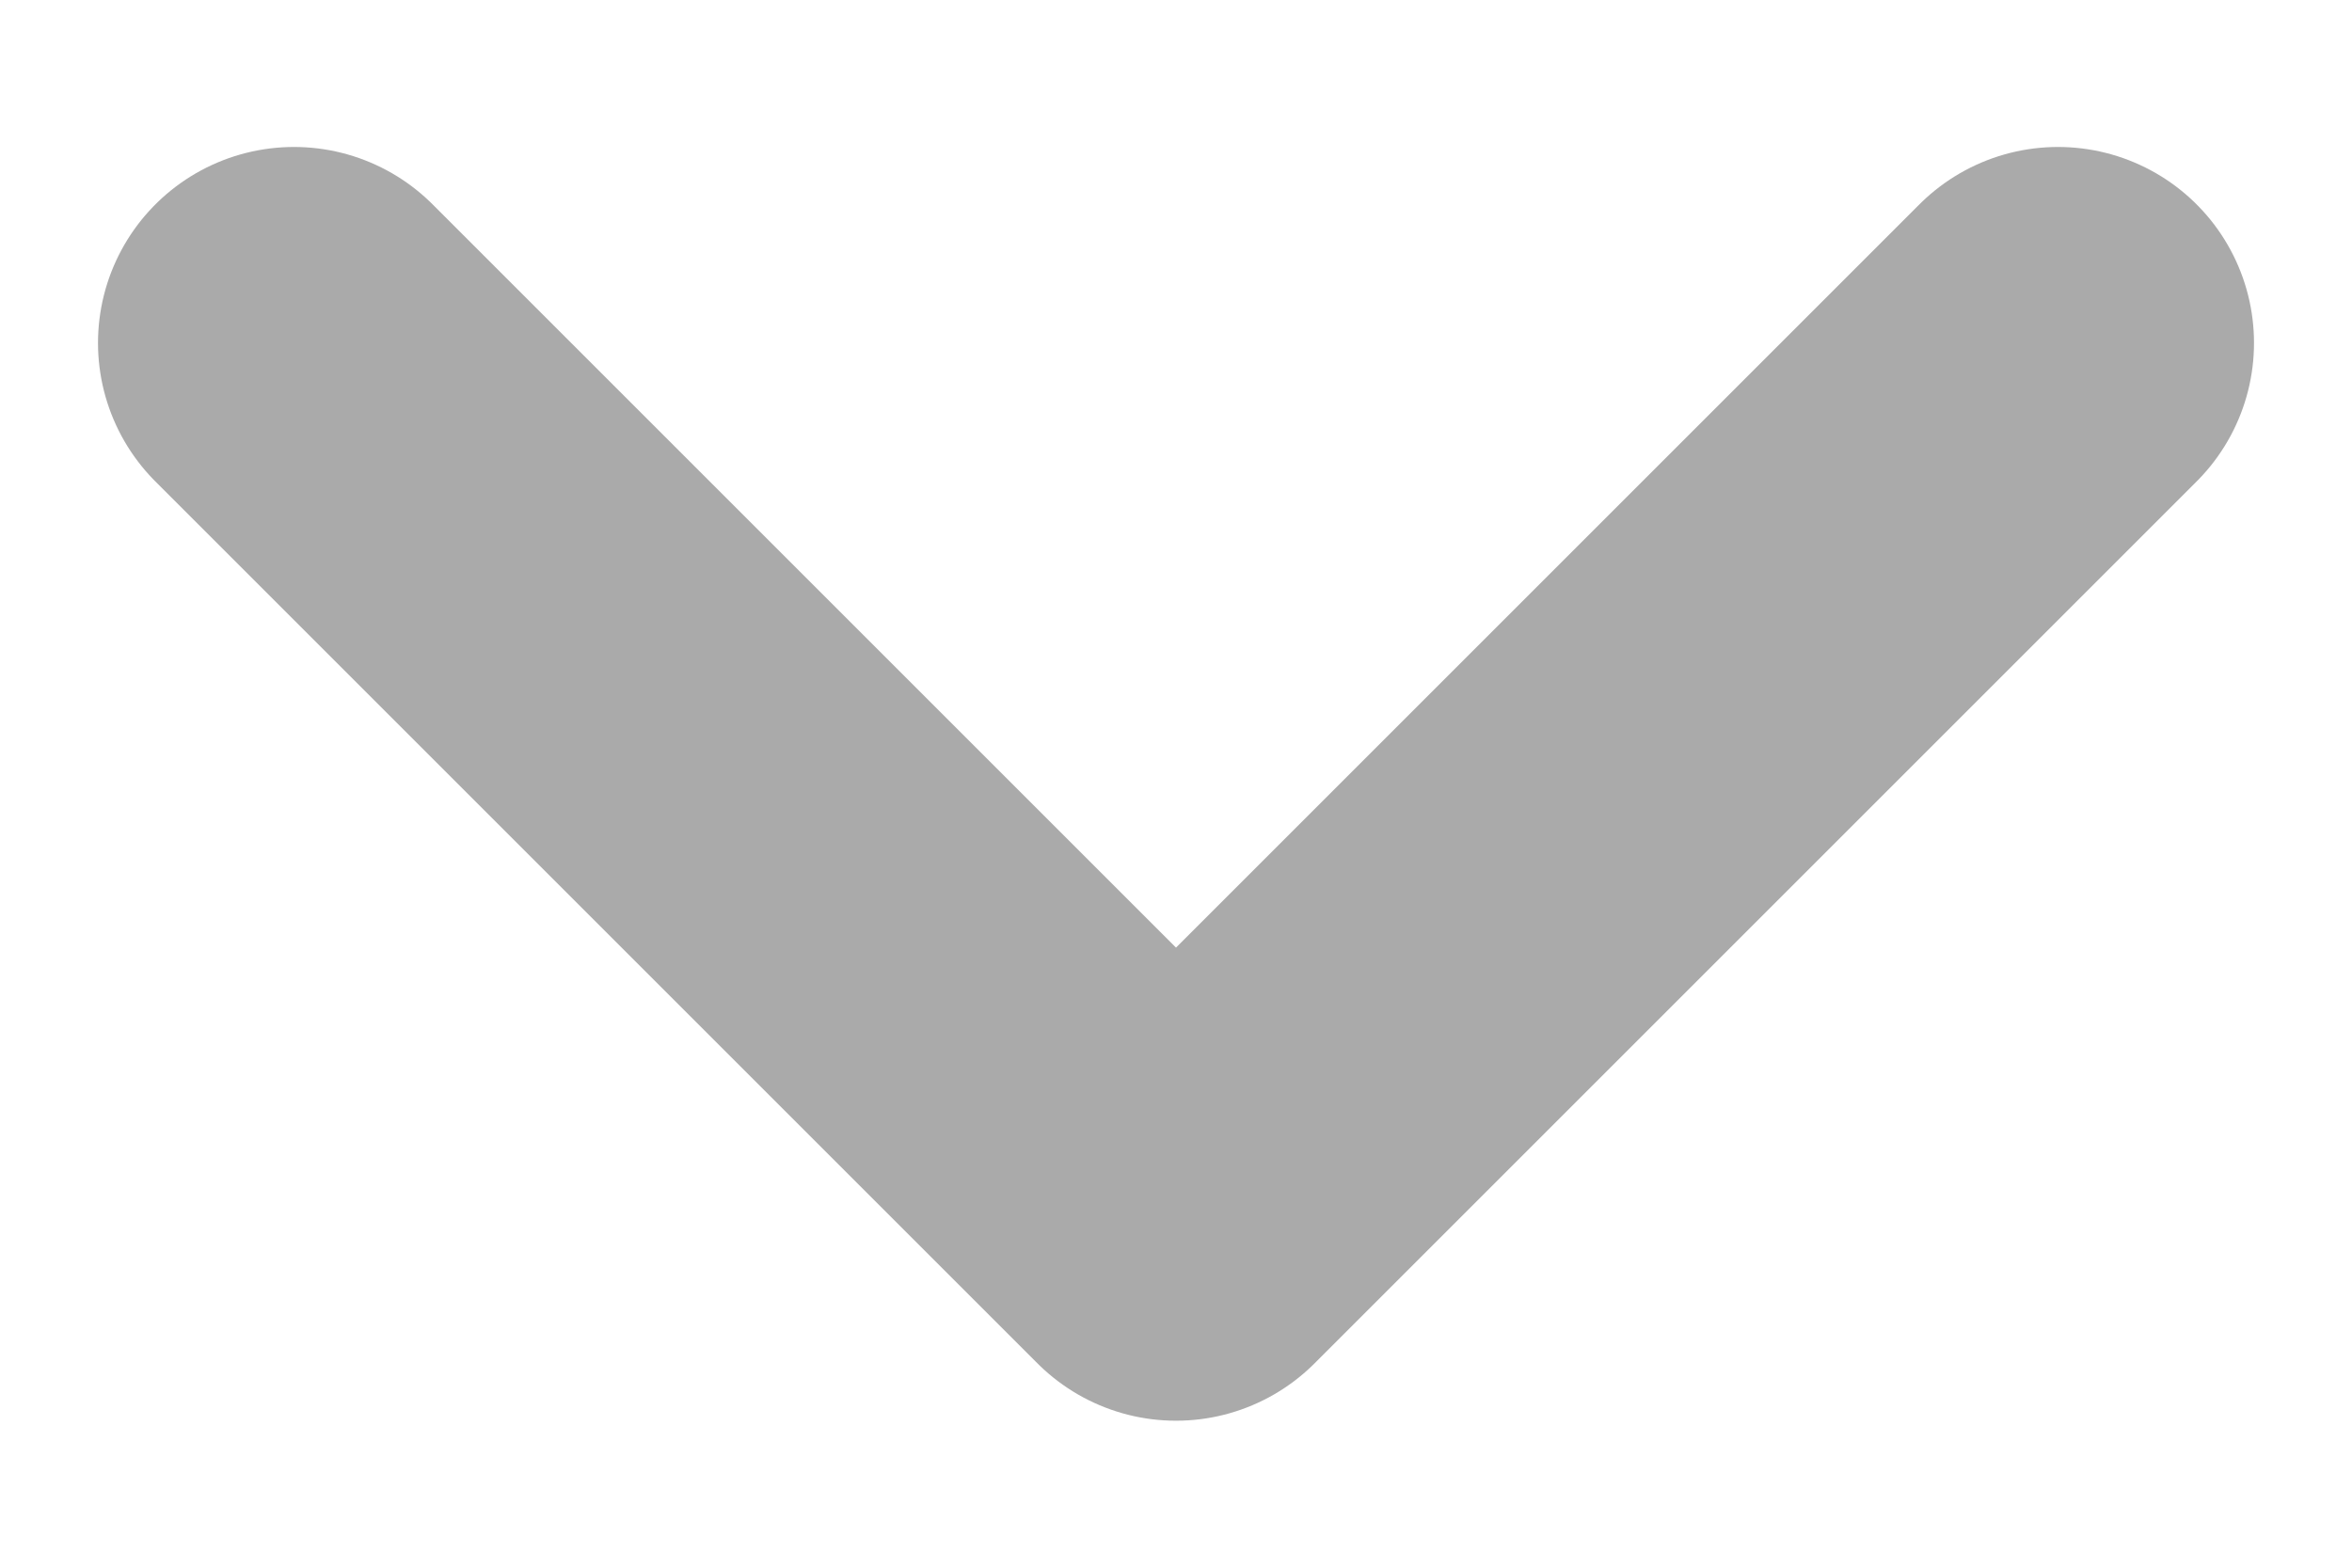 <svg width="15" height="10" viewBox="0 0 12 8" fill="none" xmlns="http://www.w3.org/2000/svg">
<path d="M1.5 1.75L6 6.25L10.5 1.75" stroke="#aaaaaa" stroke-width="2" stroke-linecap="round" stroke-linejoin="round"/>
</svg>

